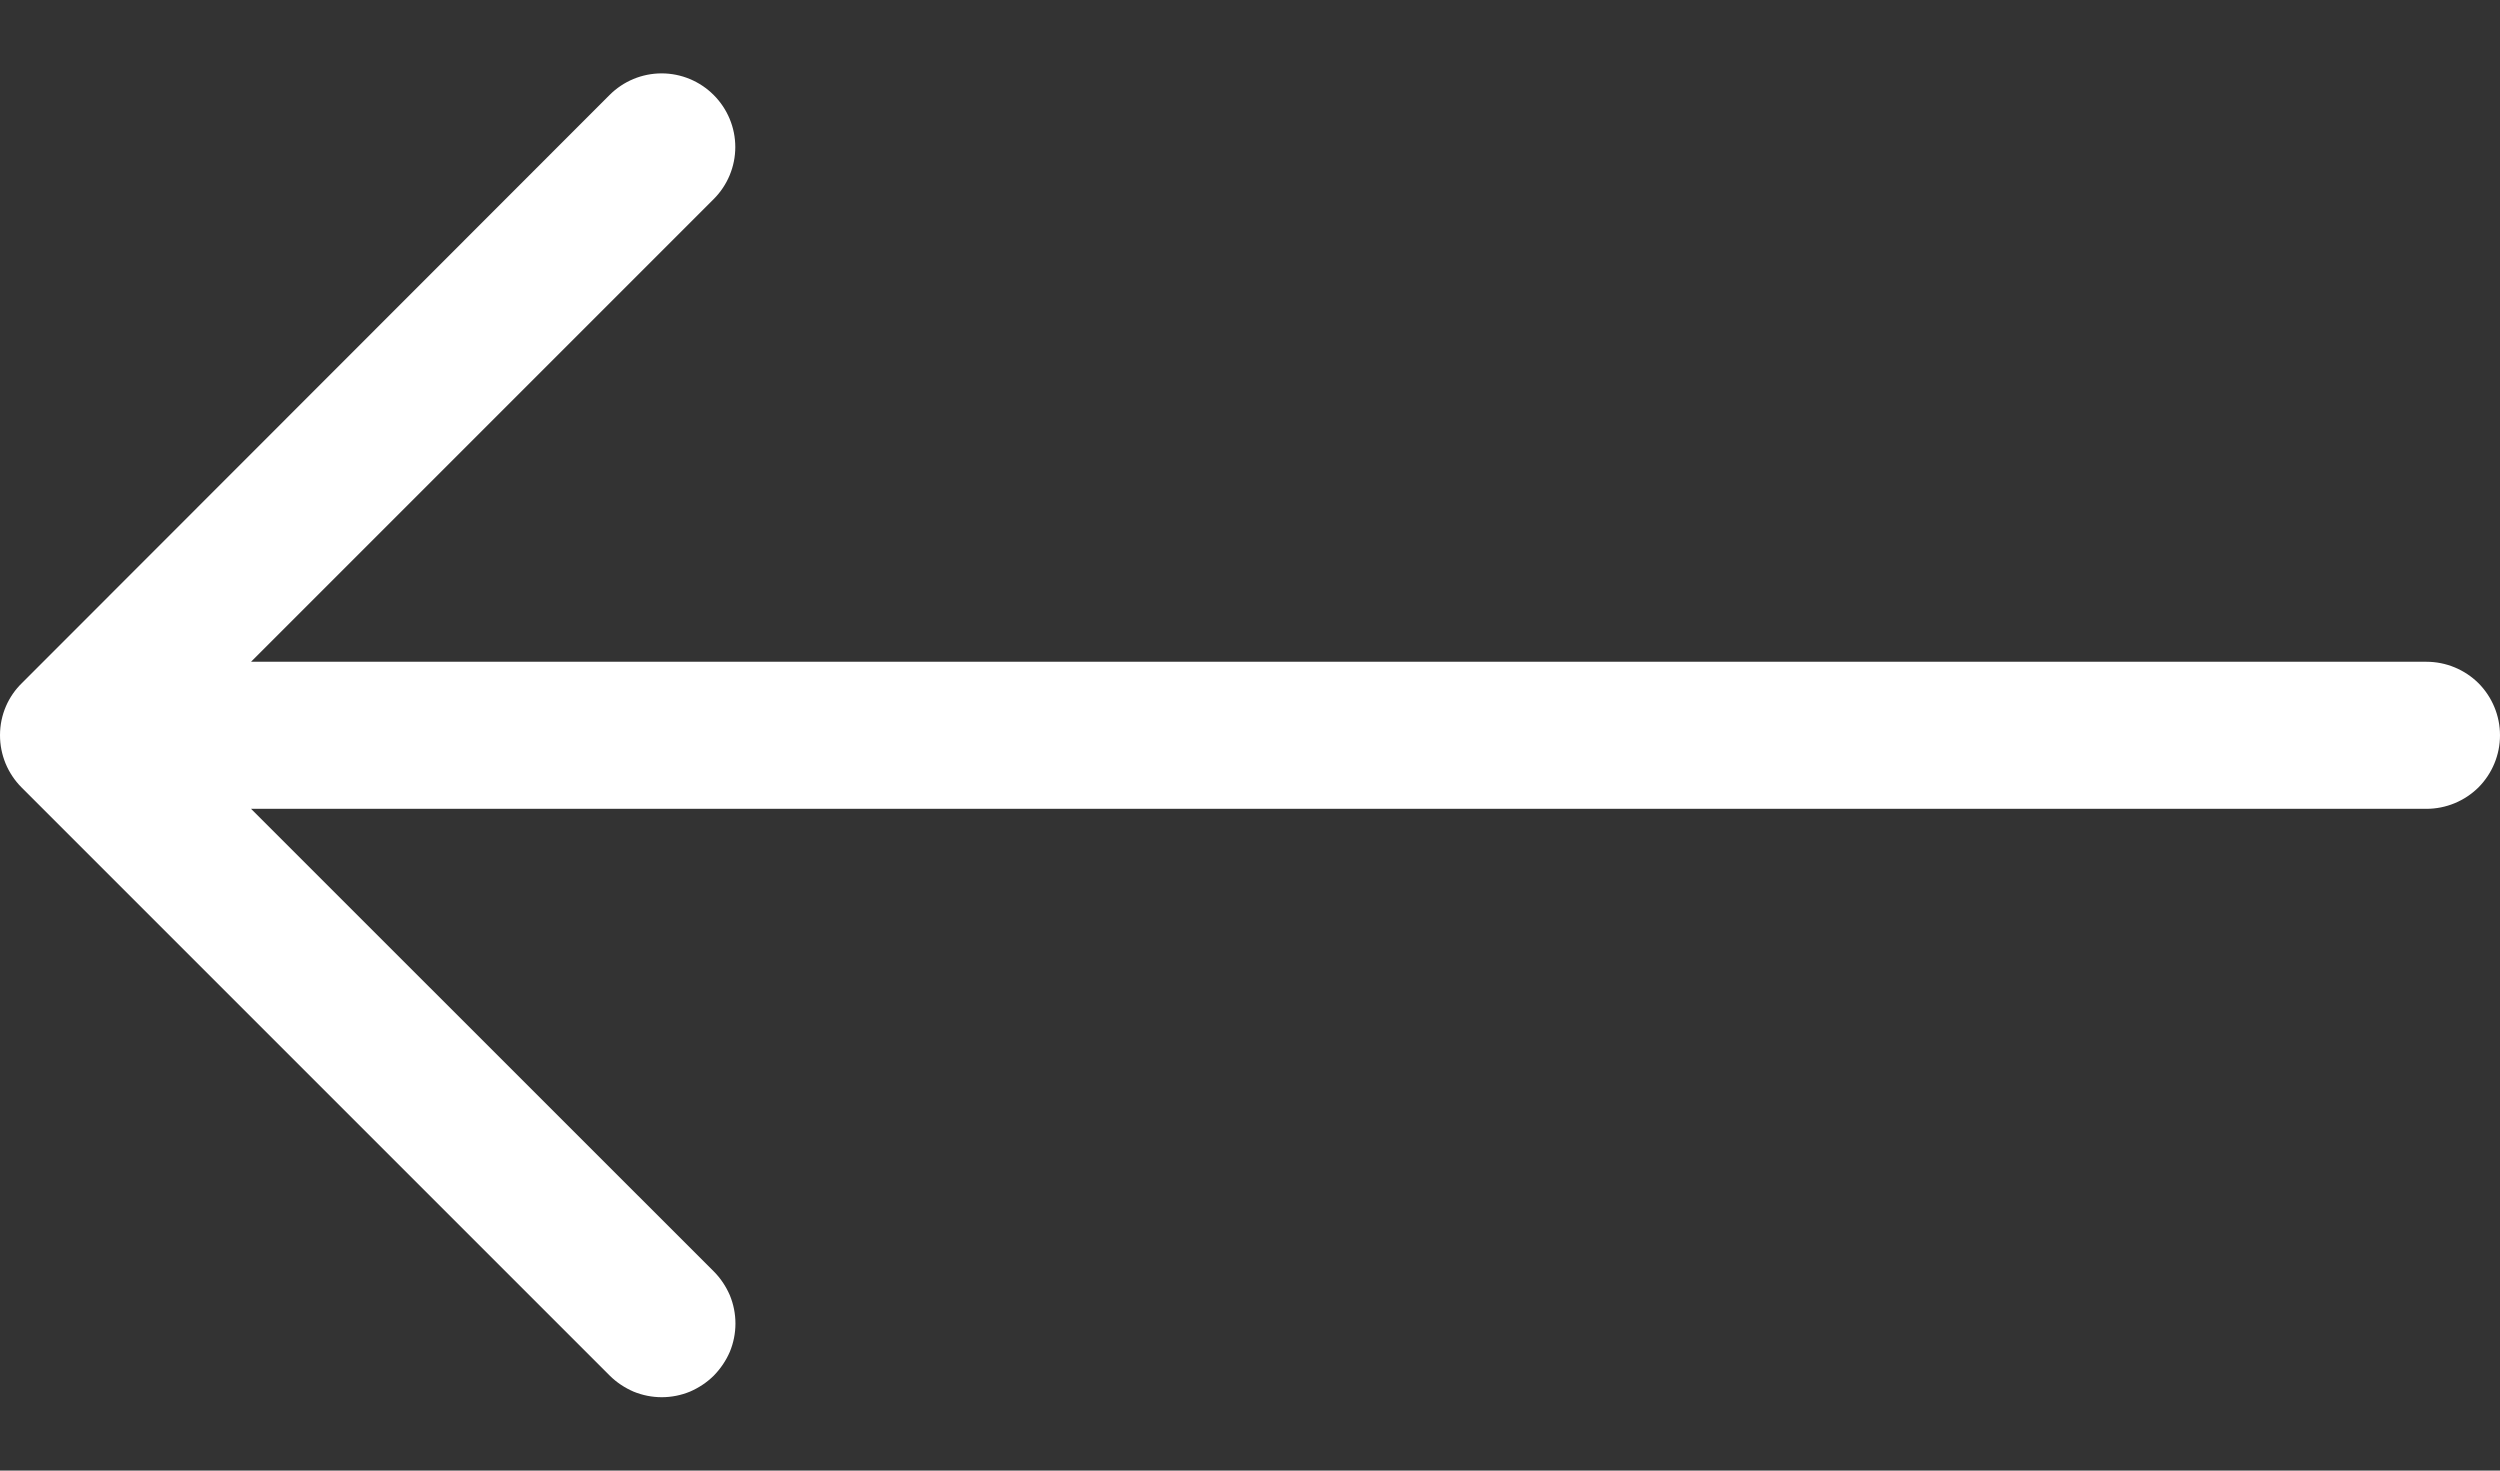 <svg width="17" height="10" viewBox="0 0 17 10" fill="none" xmlns="http://www.w3.org/2000/svg">
<rect x="0" y="0" width="17" height="10" fill="#333333" stroke="none"/>
<g clip-path="url(#clip0)">
<path fill-rule="evenodd" clip-rule="evenodd" d="M2.9662e-06 5C2.9662e-06 4.86 0.057 4.734 0.15 4.644L4.145 0.646C4.239 0.552 4.366 0.499 4.499 0.499C4.632 0.499 4.759 0.552 4.853 0.646C4.947 0.74 5 0.867 5 1C5 1.133 4.947 1.26 4.853 1.354L1.707 4.5H16.5C16.633 4.5 16.76 4.553 16.854 4.646C16.947 4.74 17 4.867 17 5C17 5.133 16.947 5.26 16.854 5.354C16.76 5.447 16.633 5.5 16.5 5.5H1.707L4.854 8.646C4.9 8.692 4.937 8.748 4.963 8.808C4.988 8.869 5.001 8.934 5.001 9C5.001 9.066 4.988 9.131 4.963 9.192C4.937 9.252 4.9 9.307 4.854 9.354C4.808 9.4 4.752 9.437 4.692 9.463C4.631 9.488 4.566 9.501 4.5 9.501C4.434 9.501 4.369 9.488 4.308 9.463C4.248 9.437 4.192 9.4 4.146 9.354L0.146 5.354C0.1 5.308 0.063 5.252 0.038 5.192C0.013 5.131 -0 5.066 2.9662e-06 5V5Z" fill="white"/>
</g>
<defs>
<clipPath id="clip0">
<rect width="17" height="10" fill="white"/>
</clipPath>
</defs>
</svg>
